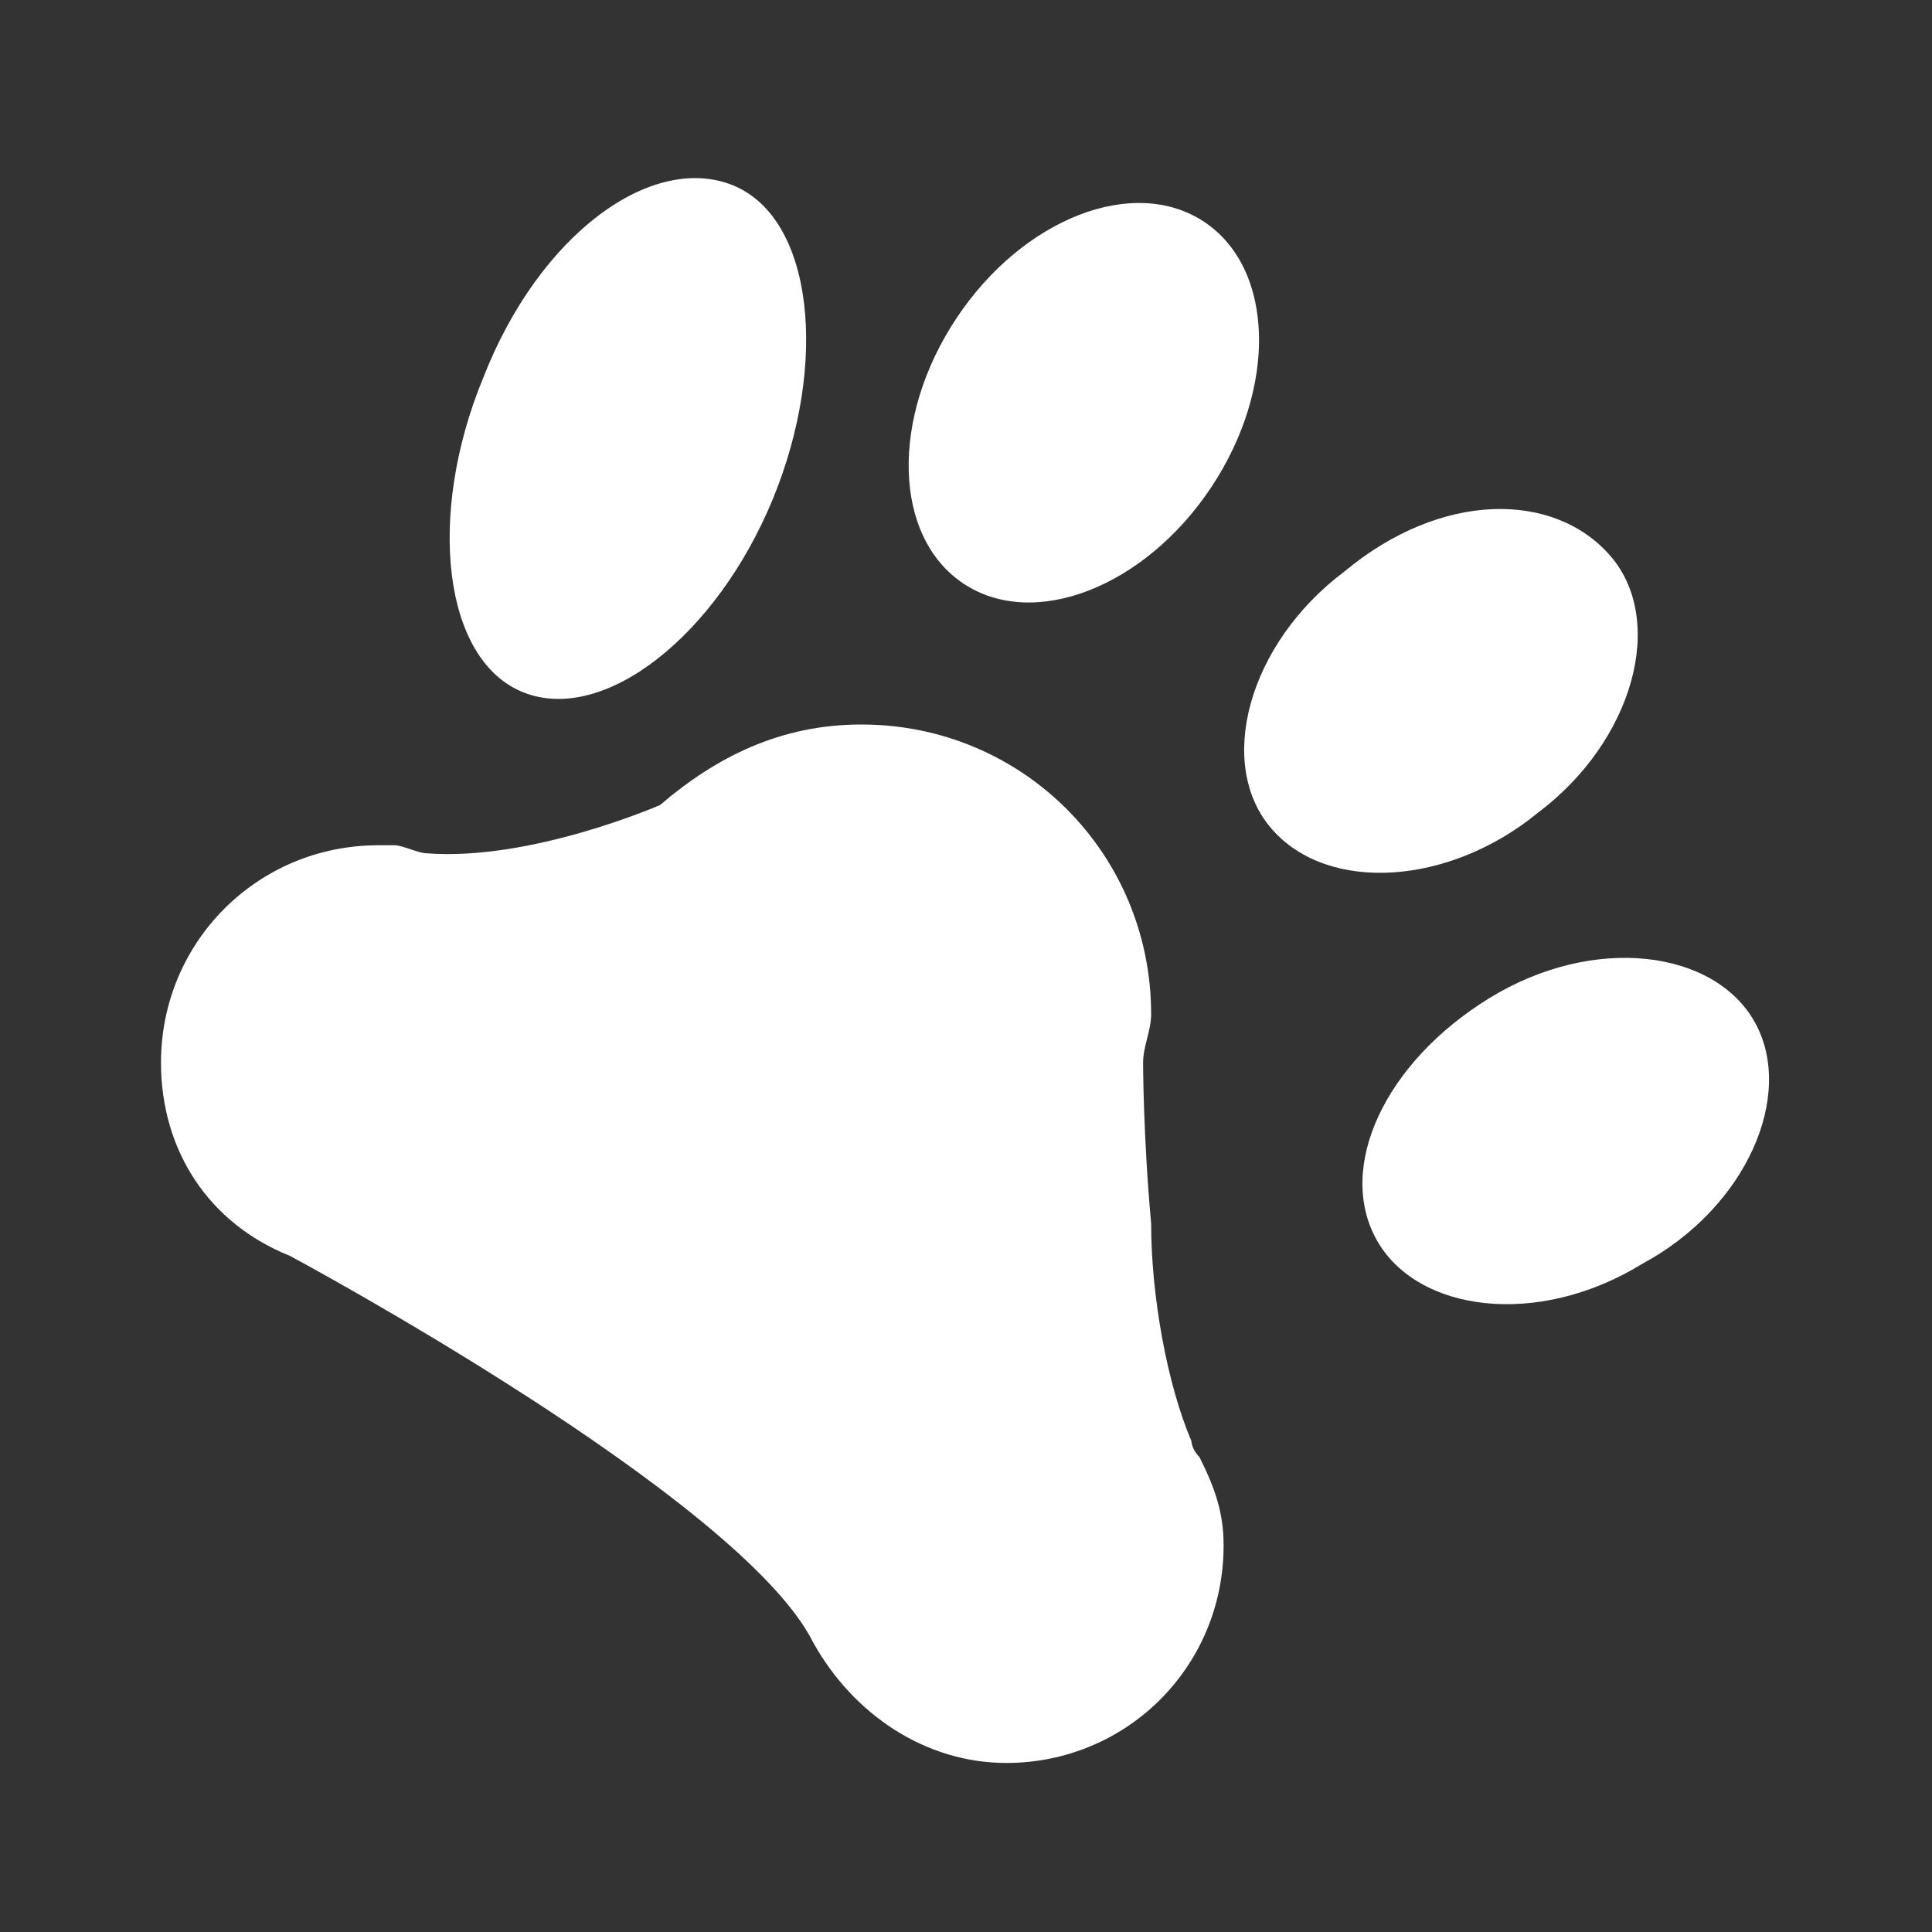 <?xml version="1.0" encoding="utf-8"?>
<!-- Generator: Adobe Illustrator 22.0.0, SVG Export Plug-In . SVG Version: 6.00 Build 0)  -->
<svg version="1.1" id="Layer_1" xmlns="http://www.w3.org/2000/svg" xmlns:xlink="http://www.w3.org/1999/xlink" x="0px" y="0px"
	 viewBox="0 0 24 24" style="enable-background:new 0 0 24 24;" xml:space="preserve">
<rect x="0" y="0" width="24" height="24" fill="#333333" stroke="none"/>
<style type="text/css">
	.st0{fill:#FFFFFF;}
</style>
<g>
	<path class="st0" d="M6.5,8.6c1,0.4,2.4-0.7,3.1-2.4c0.7-1.7,0.5-3.5-0.5-3.9C8.1,1.9,6.7,2.9,6,4.7C5.3,6.4,5.5,8.2,6.5,8.6z"/>
	<ellipse transform="matrix(0.554 -0.832 0.832 0.554 1.825 13.465)" class="st0" cx="13.5" cy="5" rx="2.7" ry="1.9"/>
	<path class="st0" d="M19.1,10.1c1.2-0.9,1.6-2.4,0.9-3.2c-0.7-0.8-2.1-0.8-3.3,0.2c-1.2,0.9-1.6,2.4-0.9,3.2
		C16.5,11.1,18,11,19.1,10.1z"/>
	<path class="st0" d="M21.8,12.7c-0.5-0.9-2-1.1-3.3-0.3s-1.9,2.1-1.4,3s2,1.1,3.3,0.3C21.7,15,22.3,13.6,21.8,12.7z"/>
	<path class="st0" d="M14.9,18.1C14.9,18.1,14.9,18.1,14.9,18.1c-0.1-0.1-0.1-0.2-0.1-0.2c-0.3-0.7-0.5-1.8-0.5-2.7c0,0,0,0,0,0
		c-0.1-1.1-0.1-2-0.1-2l0,0c0-0.2,0.1-0.4,0.1-0.6c0-2-1.6-3.6-3.6-3.6c-1,0-1.8,0.4-2.5,1l0,0c0,0-1.6,0.7-2.9,0.6
		c-0.1,0-0.3-0.1-0.4-0.1c0,0,0,0,0,0l0,0c-0.1,0-0.1,0-0.2,0c-1.5,0-2.7,1.2-2.7,2.7c0,1.1,0.6,2,1.6,2.4l0,0c0,0,5.6,3,6.5,4.8
		l0,0c0.5,0.9,1.4,1.5,2.4,1.5c1.5,0,2.7-1.2,2.7-2.7C15.2,18.8,15.1,18.5,14.9,18.1L14.9,18.1z"/>
</g>
</svg>
